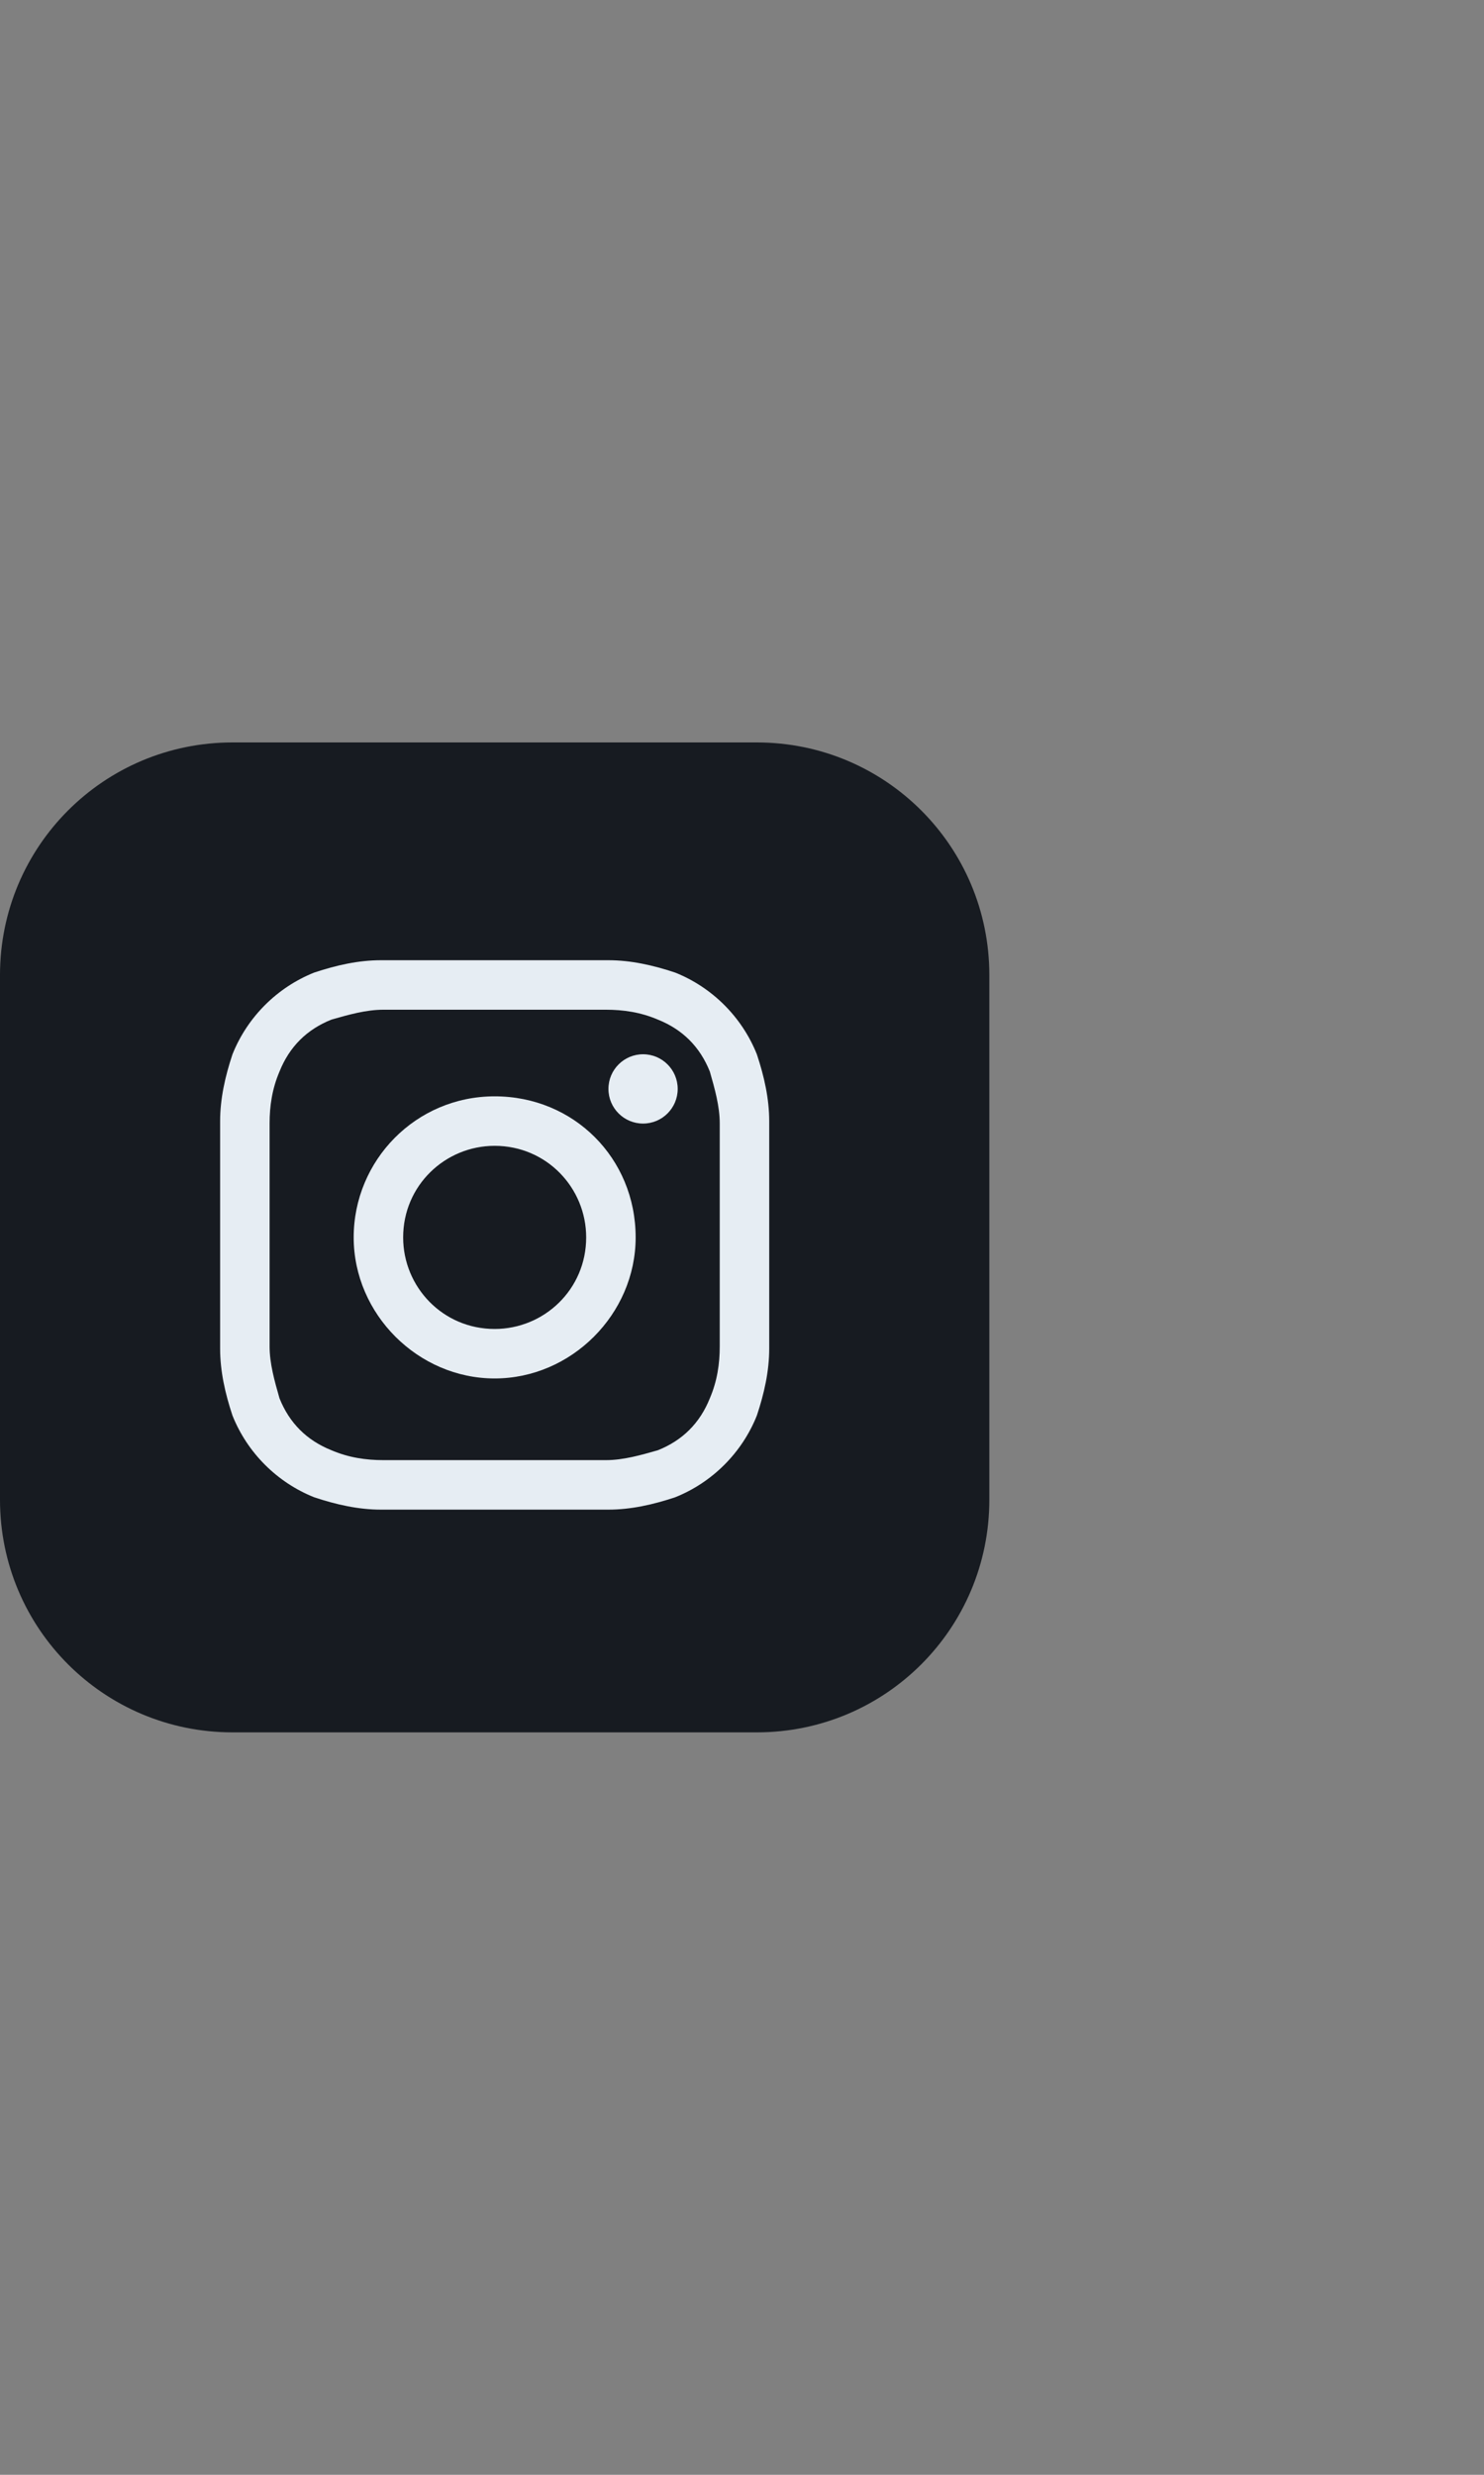 <?xml version="1.0" encoding="utf-8"?>
<!-- Generator: Adobe Illustrator 27.0.1, SVG Export Plug-In . SVG Version: 6.00 Build 0)  -->
<svg version="1.1" id="Layer_1" xmlns="http://www.w3.org/2000/svg" xmlns:xlink="http://www.w3.org/1999/xlink" x="0px" y="0px"
	 viewBox="0 0 60 100" style="enable-background:new 0 0 60 100;" xml:space="preserve">
<rect x="0" y="0" width="60" height="100" fill="#808080" stroke="none"/>
<style type="text/css">
	.st0{fill:#171B21;}
	.st1{fill:#e6edf3;}
</style>
<g id="Instagram-3_00000034786099548603738500000006124286347339064461_">
	<g id="back-47_00000080928653030922291020000003829775674391568559_">
		<path class="st0" d="M0,39.4C0,34.2,4.2,30,9.4,30h21.2c5.2,0,9.4,4.2,9.4,9.4v21.2c0,5.2-4.2,9.4-9.4,9.4H9.4
			C4.2,70,0,65.8,0,60.6V39.4z"/>
	</g>
	<path class="st1" d="M20,40.8c3,0,3.3,0,4.5,0c0.7,0,1.4,0.1,2.1,0.4c1,0.4,1.7,1.1,2.1,2.1c0.2,0.7,0.4,1.4,0.4,2.1
		c0,1.2,0,1.6,0,4.5c0,3,0,3.3,0,4.5c0,0.7-0.1,1.4-0.4,2.1c-0.4,1-1.1,1.7-2.1,2.1c-0.7,0.2-1.4,0.4-2.1,0.4c-1.2,0-1.6,0-4.5,0
		s-3.3,0-4.5,0c-0.7,0-1.4-0.1-2.1-0.4c-1-0.4-1.7-1.1-2.1-2.1c-0.2-0.7-0.4-1.4-0.4-2.1c0-1.2,0-1.6,0-4.5c0-3,0-3.3,0-4.5
		c0-0.7,0.1-1.4,0.4-2.1c0.4-1,1.1-1.7,2.1-2.1c0.7-0.2,1.4-0.4,2.1-0.4C16.6,40.8,17,40.8,20,40.8 M20,38.8c-3.1,0-3.4,0-4.6,0
		c-0.9,0-1.8,0.2-2.7,0.5c-1.5,0.6-2.7,1.8-3.3,3.3c-0.3,0.9-0.5,1.8-0.5,2.7c0,1.2,0,1.6,0,4.6c0,3.1,0,3.4,0,4.6
		c0,0.9,0.2,1.8,0.5,2.7c0.6,1.5,1.8,2.7,3.3,3.3c0.9,0.3,1.8,0.5,2.7,0.5c1.2,0,1.6,0,4.6,0s3.4,0,4.6,0c0.9,0,1.8-0.2,2.7-0.5
		c1.5-0.6,2.7-1.8,3.3-3.3c0.3-0.9,0.5-1.8,0.5-2.7c0-1.2,0-1.6,0-4.6c0-3.1,0-3.4,0-4.6c0-0.9-0.2-1.8-0.5-2.7
		c-0.6-1.5-1.8-2.7-3.3-3.3c-0.9-0.3-1.8-0.5-2.7-0.5C23.4,38.8,23,38.8,20,38.8z"/>
	<path class="st1" d="M20,44.3c-3.2,0-5.7,2.6-5.7,5.7s2.6,5.7,5.7,5.7s5.7-2.6,5.7-5.7l0,0C25.7,46.8,23.2,44.3,20,44.3z M20,53.7
		c-2.1,0-3.7-1.7-3.7-3.7c0-2.1,1.7-3.7,3.7-3.7c2.1,0,3.7,1.7,3.7,3.7l0,0C23.7,52.1,22,53.7,20,53.7z"/>
	<circle class="st1" cx="26" cy="44" r="1.4"/>
</g>
</svg>
